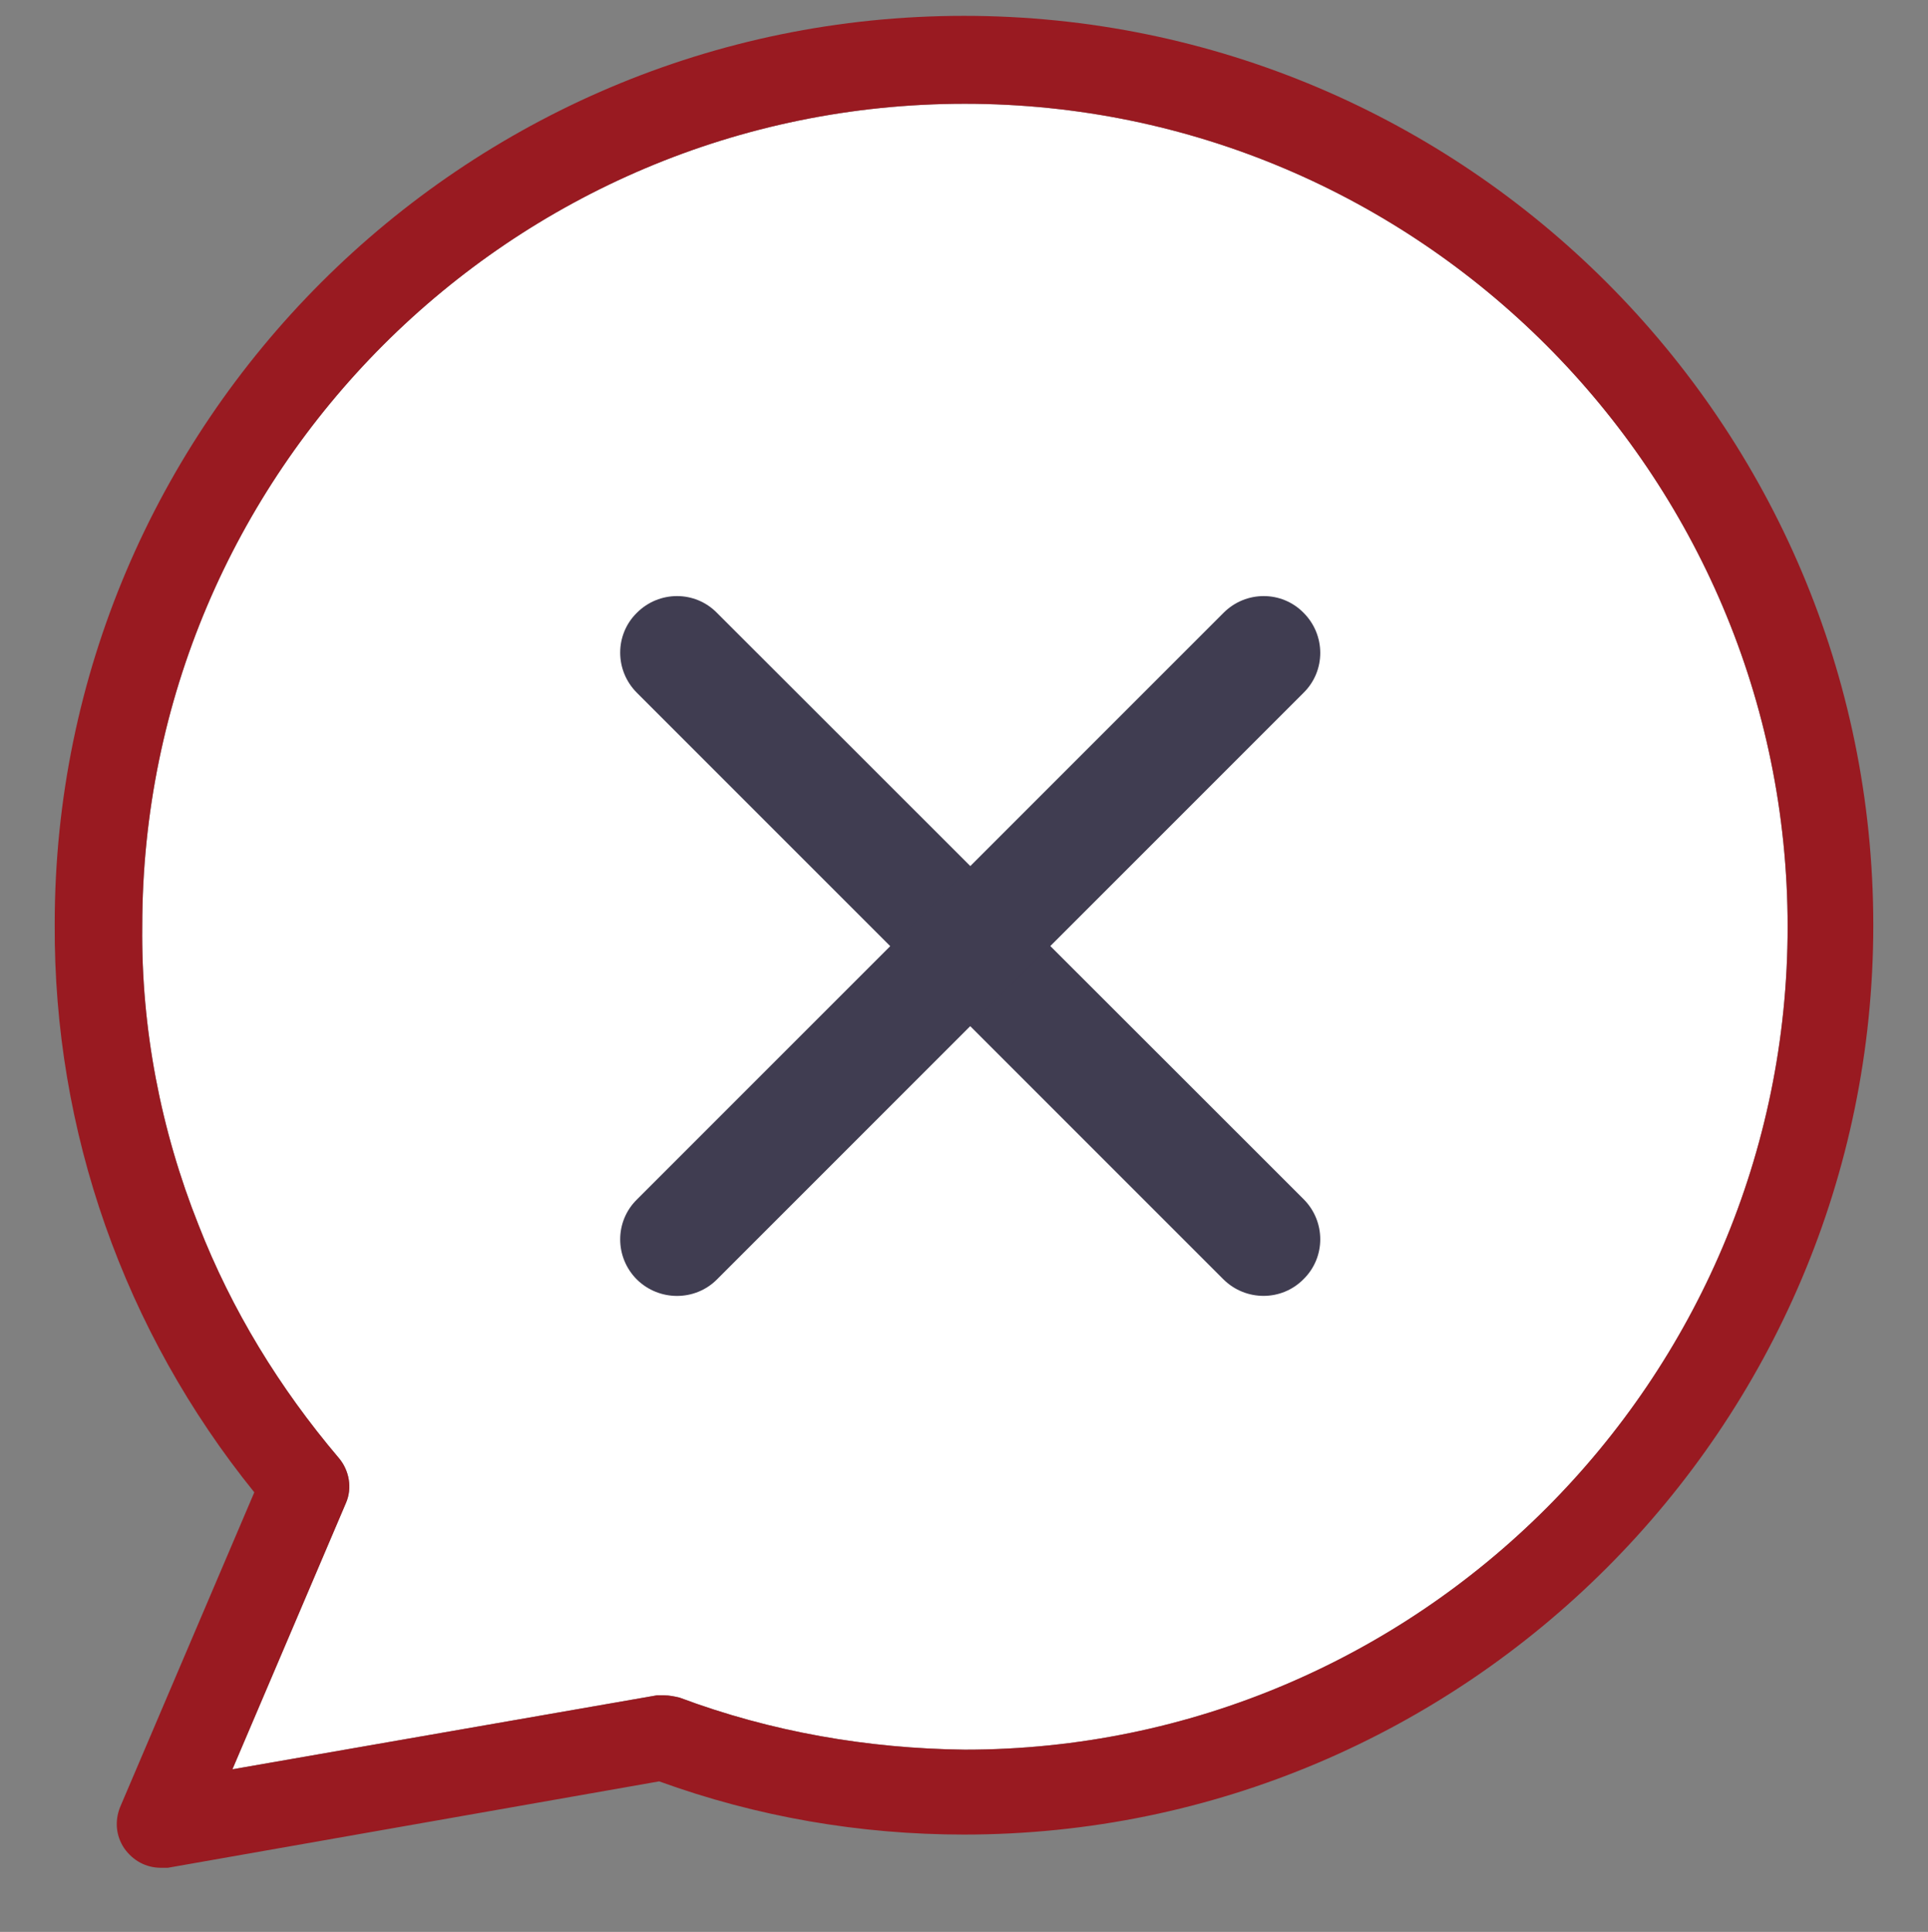 <?xml version="1.0" encoding="utf-8"?>
<!-- Generator: Adobe Illustrator 19.0.0, SVG Export Plug-In . SVG Version: 6.00 Build 0)  -->
<svg version="1.1" id="Layer_1" xmlns="http://www.w3.org/2000/svg" xmlns:xlink="http://www.w3.org/1999/xlink" x="0px" y="0px"
	 viewBox="206 -206 511 512" style="enable-background:new 206 -206 511 512;" xml:space="preserve">
<rect x="206" y="-206" width="511" height="512" fill="#808080" stroke="none"/>
<style type="text/css">
	.st0{fill:#FFFFFF;}
	.st1{fill:#403D51;}
	.st2{fill:#991A21;}
</style>
<g>
	<path class="st0" d="M243.7,39.5c0-120.3,97.8-218,218-218S679.8-80.6,679.8,39.6s-97.9,218.1-218.1,218.1
		c-25.7-0.3-51.3-4.7-75.6-13.8c-1.3-0.3-2.7-0.6-4.1-0.6c-0.5,0-1.3,0-1.9,0l-112.5,19.6l30.1-70.6c1.7-3.9,0.9-8.6-1.9-11.9
		c-15.7-18.5-28.4-39.2-37.2-61.8C248.6,93.5,243.4,66.5,243.7,39.5z"/>
	<path class="st1" d="M551.5,133c5.9-5.8,5.9-15.3,0-21.2L396-43.6c-5.8-5.9-15.3-5.9-21.2,0c-5.9,5.8-5.9,15.3,0,21.2l155.5,155.5
		C536.2,138.9,545.7,138.9,551.5,133z"/>
	<path class="st1" d="M396,133.1L551.5-22.4c5.9-5.8,5.9-15.3,0-21.2c-5.8-5.9-15.3-5.9-21.2,0L374.8,111.9
		c-5.9,5.8-5.9,15.3,0,21.2C380.7,138.9,390.2,138.9,396,133.1z"/>
	<path class="st2" d="M220.5,38.9c-0.3,54.9,18.4,107.9,52.9,150.6L237.8,273c-1.4,3.6-1.1,7.5,1.1,10.8c2.3,3.3,5.8,5.2,9.7,5.2
		c0.5,0,1.3,0,1.9,0l130.2-22.9c25.9,9.4,53.2,14.1,80.8,14.1c132.9,0,241-108.1,241-241s-108.1-241-241-241S220.5-93.7,220.5,38.9z
		 M243.7,39.5c0-120.3,97.8-218,218-218S679.8-80.6,679.8,39.6s-97.9,218.1-218.1,218.1c-25.7-0.3-51.3-4.7-75.6-13.8
		c-1.3-0.3-2.7-0.6-4.1-0.6c-0.5,0-1.3,0-1.9,0l-112.5,19.6l30.1-70.6c1.7-3.9,0.9-8.6-1.9-11.9c-15.7-18.5-28.4-39.2-37.2-61.8
		C248.6,93.5,243.4,66.5,243.7,39.5z"/>
</g>
</svg>
